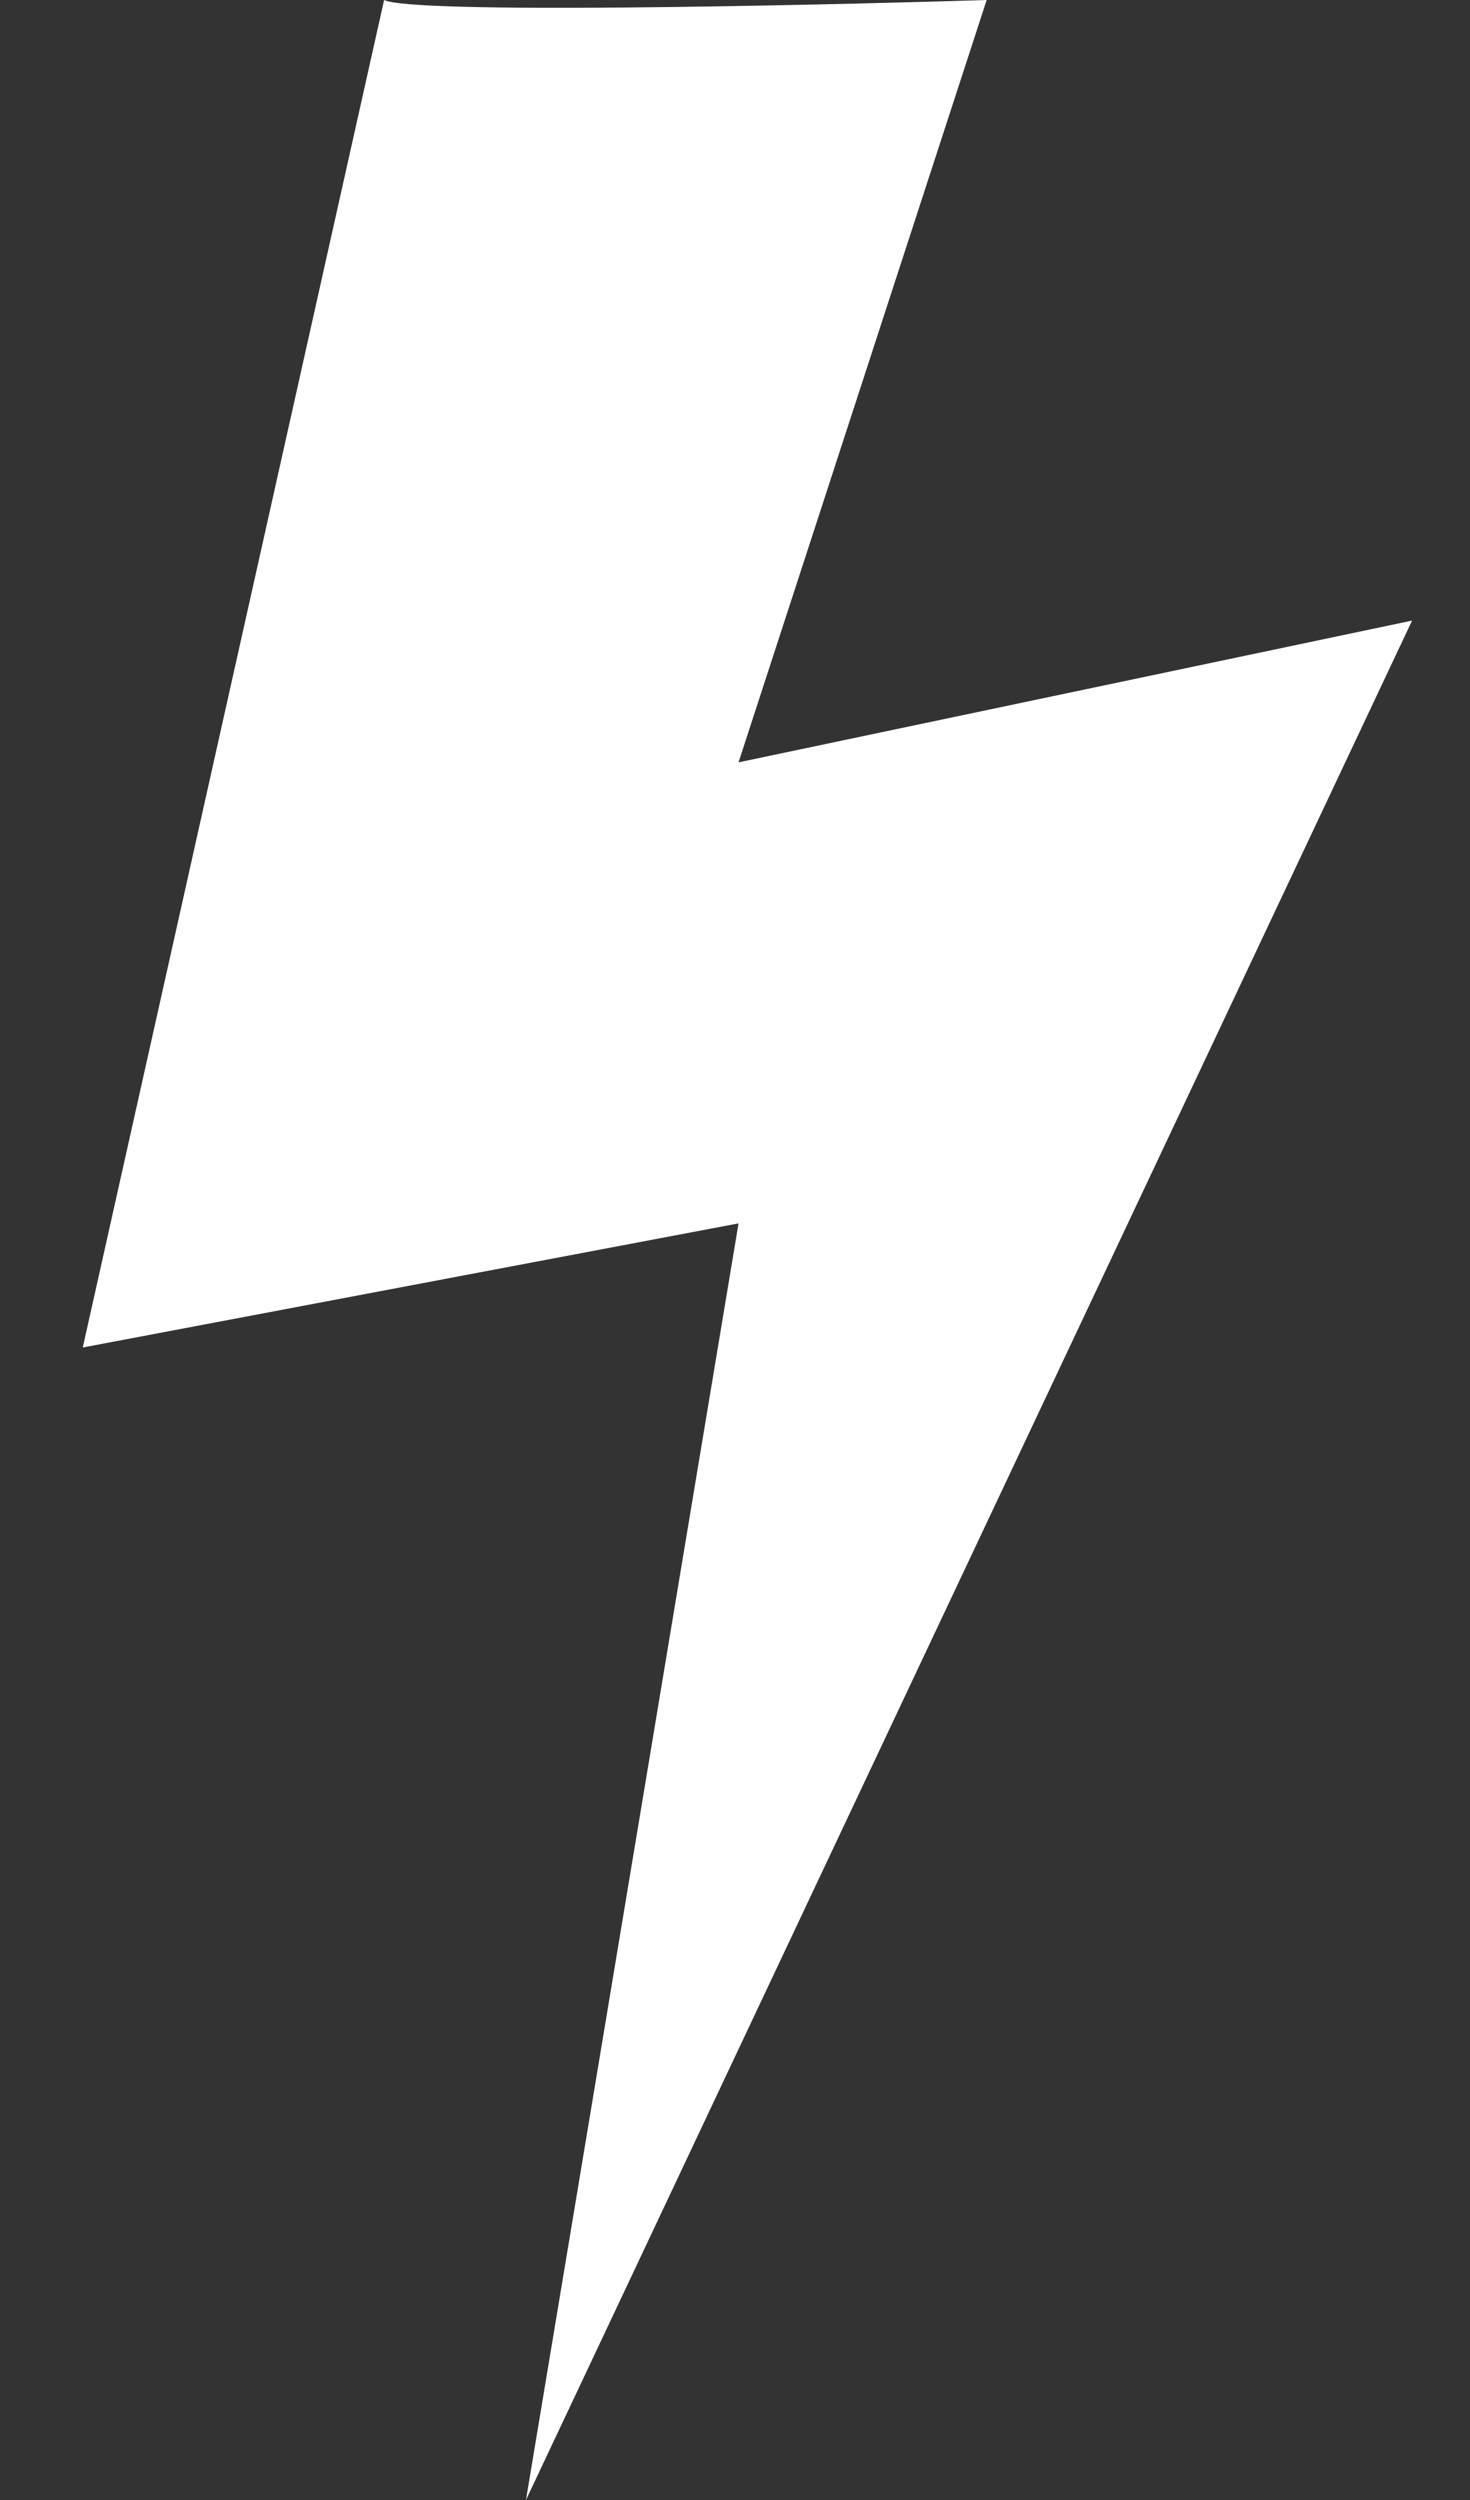 <svg width="10" height="17" viewBox="0 0 10 17" fill="none" xmlns="http://www.w3.org/2000/svg">
<rect x="0" y="0" width="10" height="17" fill="#333333" stroke="none"/>
<path d="M6.712 0C5.426 0.04 2.806 0.096 2.613 0L0.563 9.163L5.024 8.319L3.578 17L9.606 4.22L5.024 5.184L6.712 0Z" fill="white"/>
</svg>
